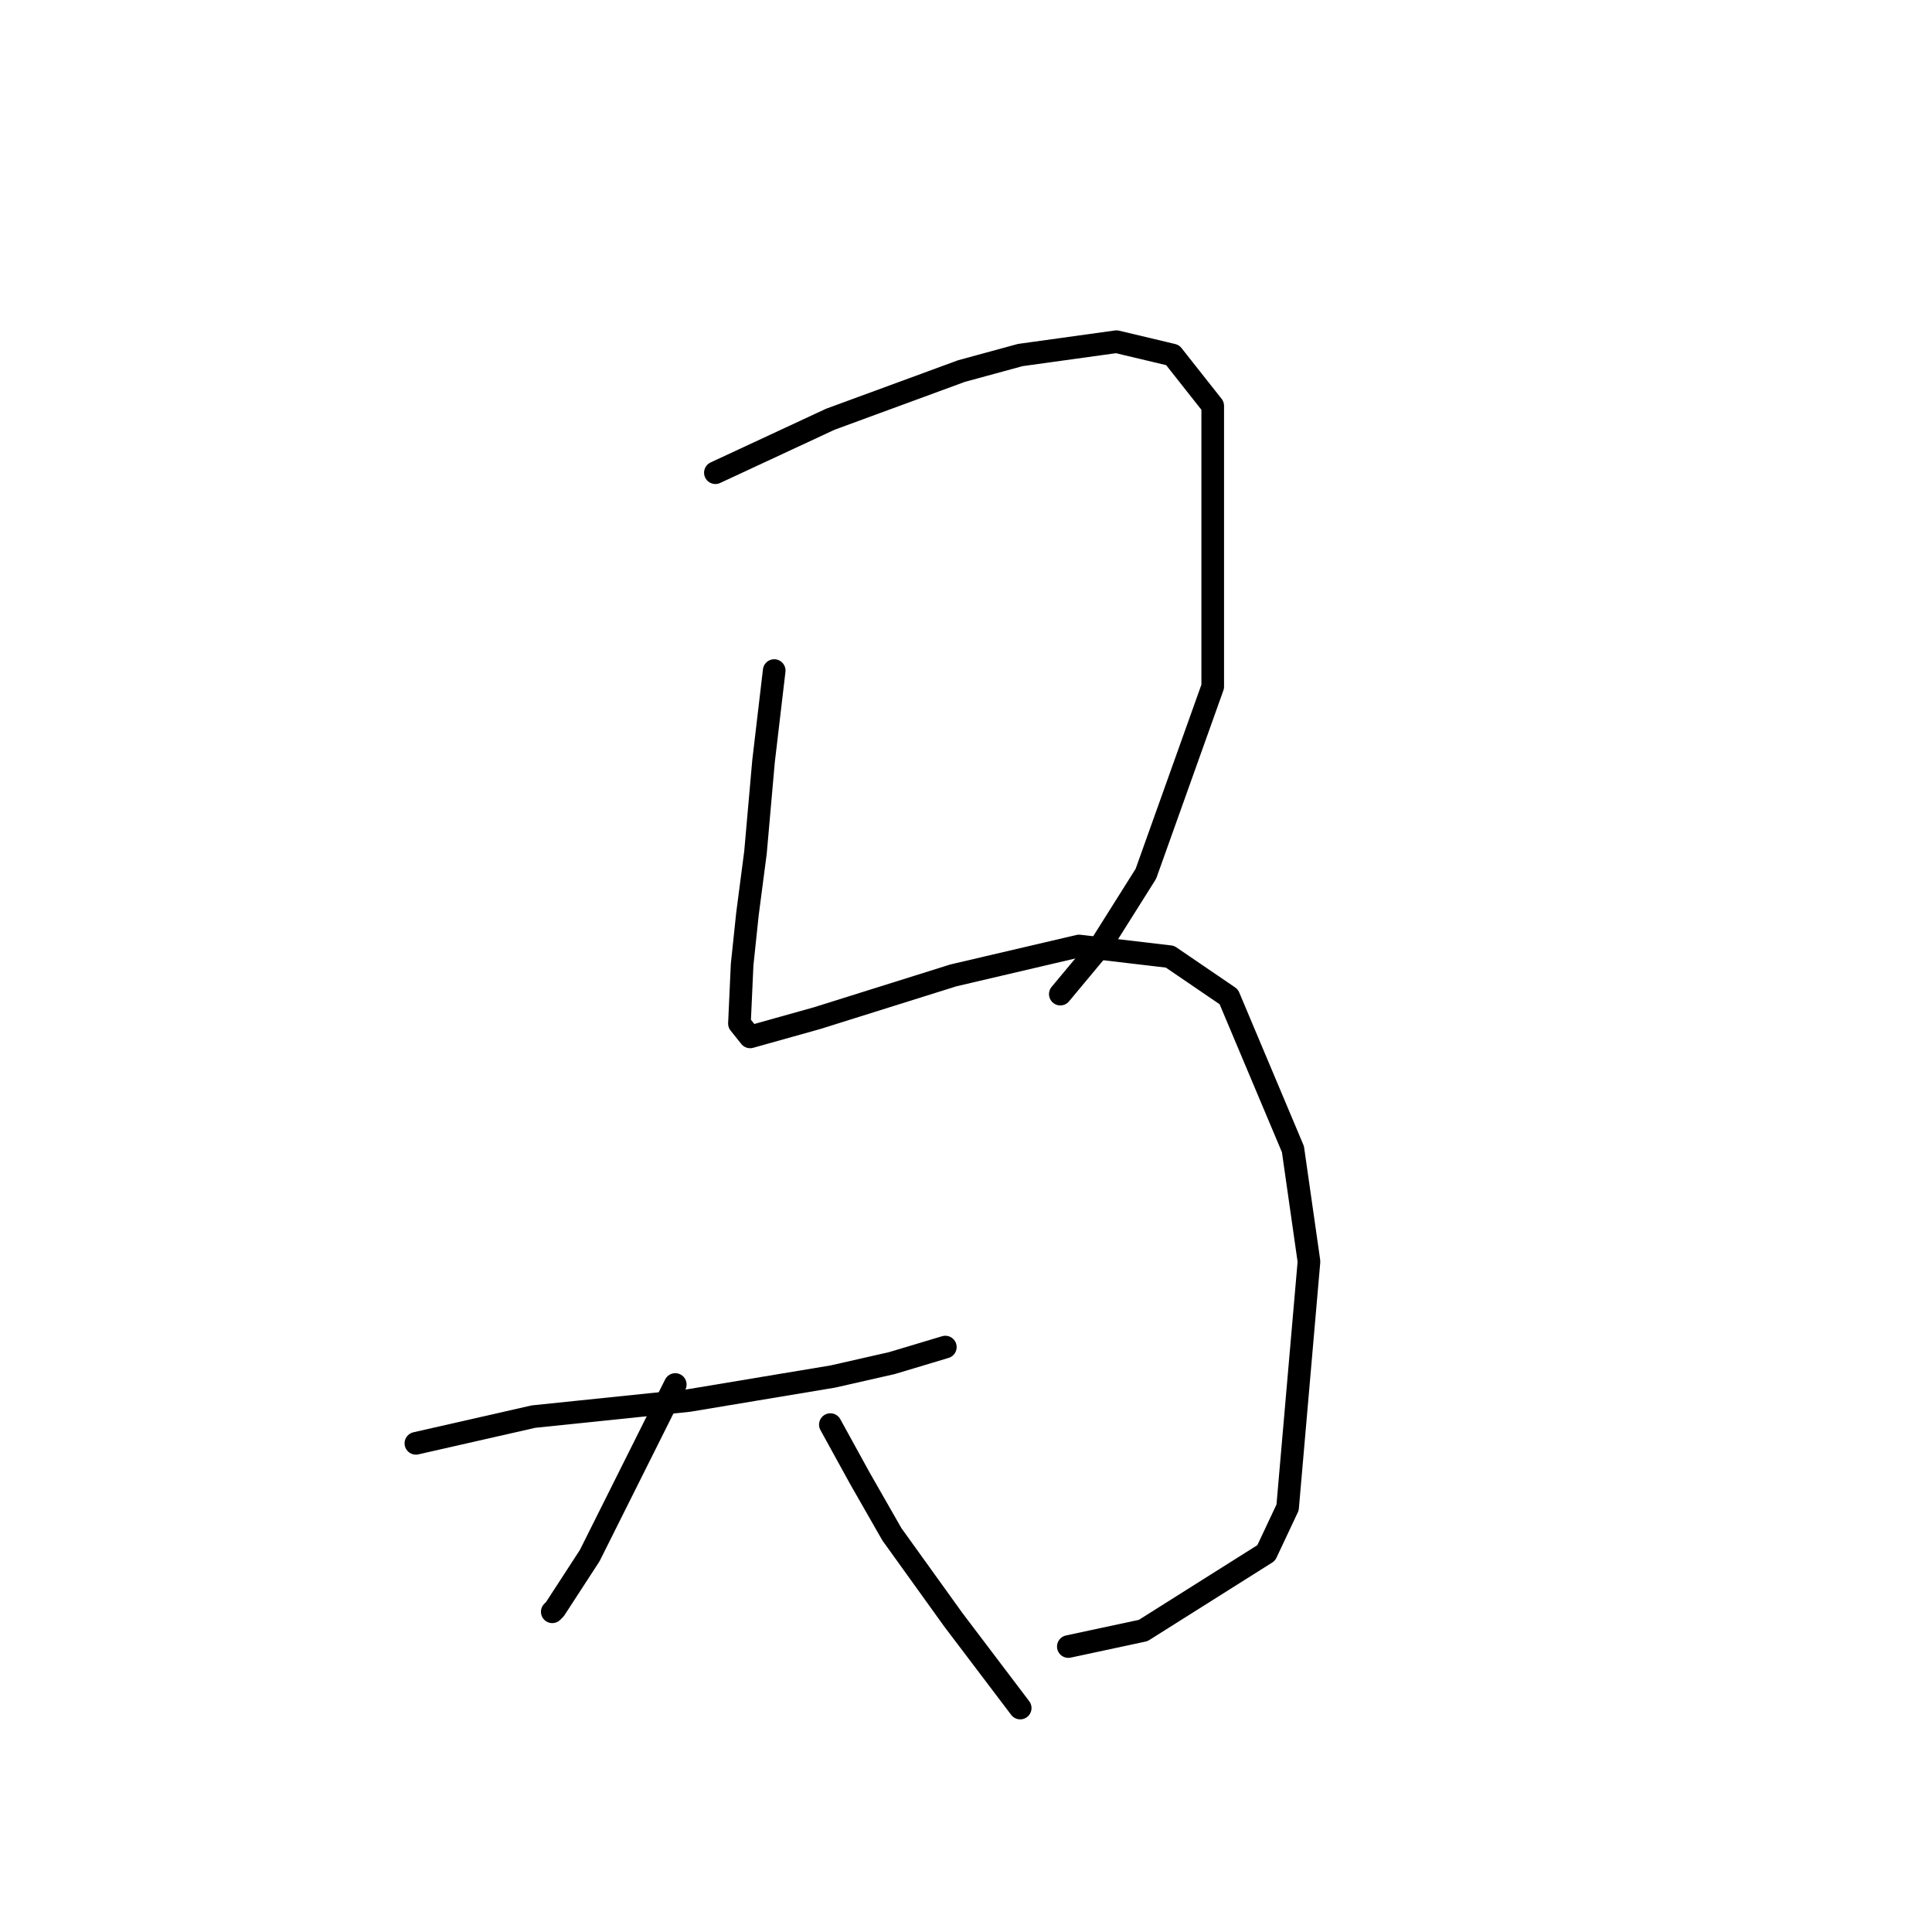 <?xml version="1.0" standalone="no"?>
    <svg width="256" height="256" xmlns="http://www.w3.org/2000/svg" version="1.1">
    <polyline stroke="black" stroke-width="3" stroke-linecap="round" fill="transparent" stroke-linejoin="round" points="94.792 62.636 110.027 55.55 127.388 49.172 135.182 47.046 147.937 45.275 155.378 47.046 160.692 53.778 160.692 90.98 151.835 115.782 145.811 125.348 140.497 131.725 140.497 131.725 " />
        <polyline stroke="black" stroke-width="3" stroke-linecap="round" fill="transparent" stroke-linejoin="round" points="102.586 88.854 101.169 100.901 100.106 112.947 99.043 121.096 98.335 127.828 97.98 135.623 99.397 137.394 108.255 134.914 126.325 129.245 142.977 125.348 155.023 126.765 162.818 132.08 171.321 152.275 173.447 167.156 170.613 199.752 167.778 205.775 151.48 216.05 141.56 218.176 141.56 218.176 " />
        <polyline stroke="black" stroke-width="3" stroke-linecap="round" fill="transparent" stroke-linejoin="round" points="55.109 191.249 70.699 187.706 91.248 185.58 110.381 182.391 118.176 180.619 125.262 178.494 125.262 178.494 " />
        <polyline stroke="black" stroke-width="3" stroke-linecap="round" fill="transparent" stroke-linejoin="round" points="89.477 183.454 84.517 193.374 80.974 200.46 78.139 206.129 73.533 213.215 73.179 213.57 73.179 213.57 " />
        <polyline stroke="black" stroke-width="3" stroke-linecap="round" fill="transparent" stroke-linejoin="round" points="110.027 188.768 113.924 195.855 118.176 203.295 126.325 214.633 135.182 226.325 135.182 226.325 " />
        </svg>